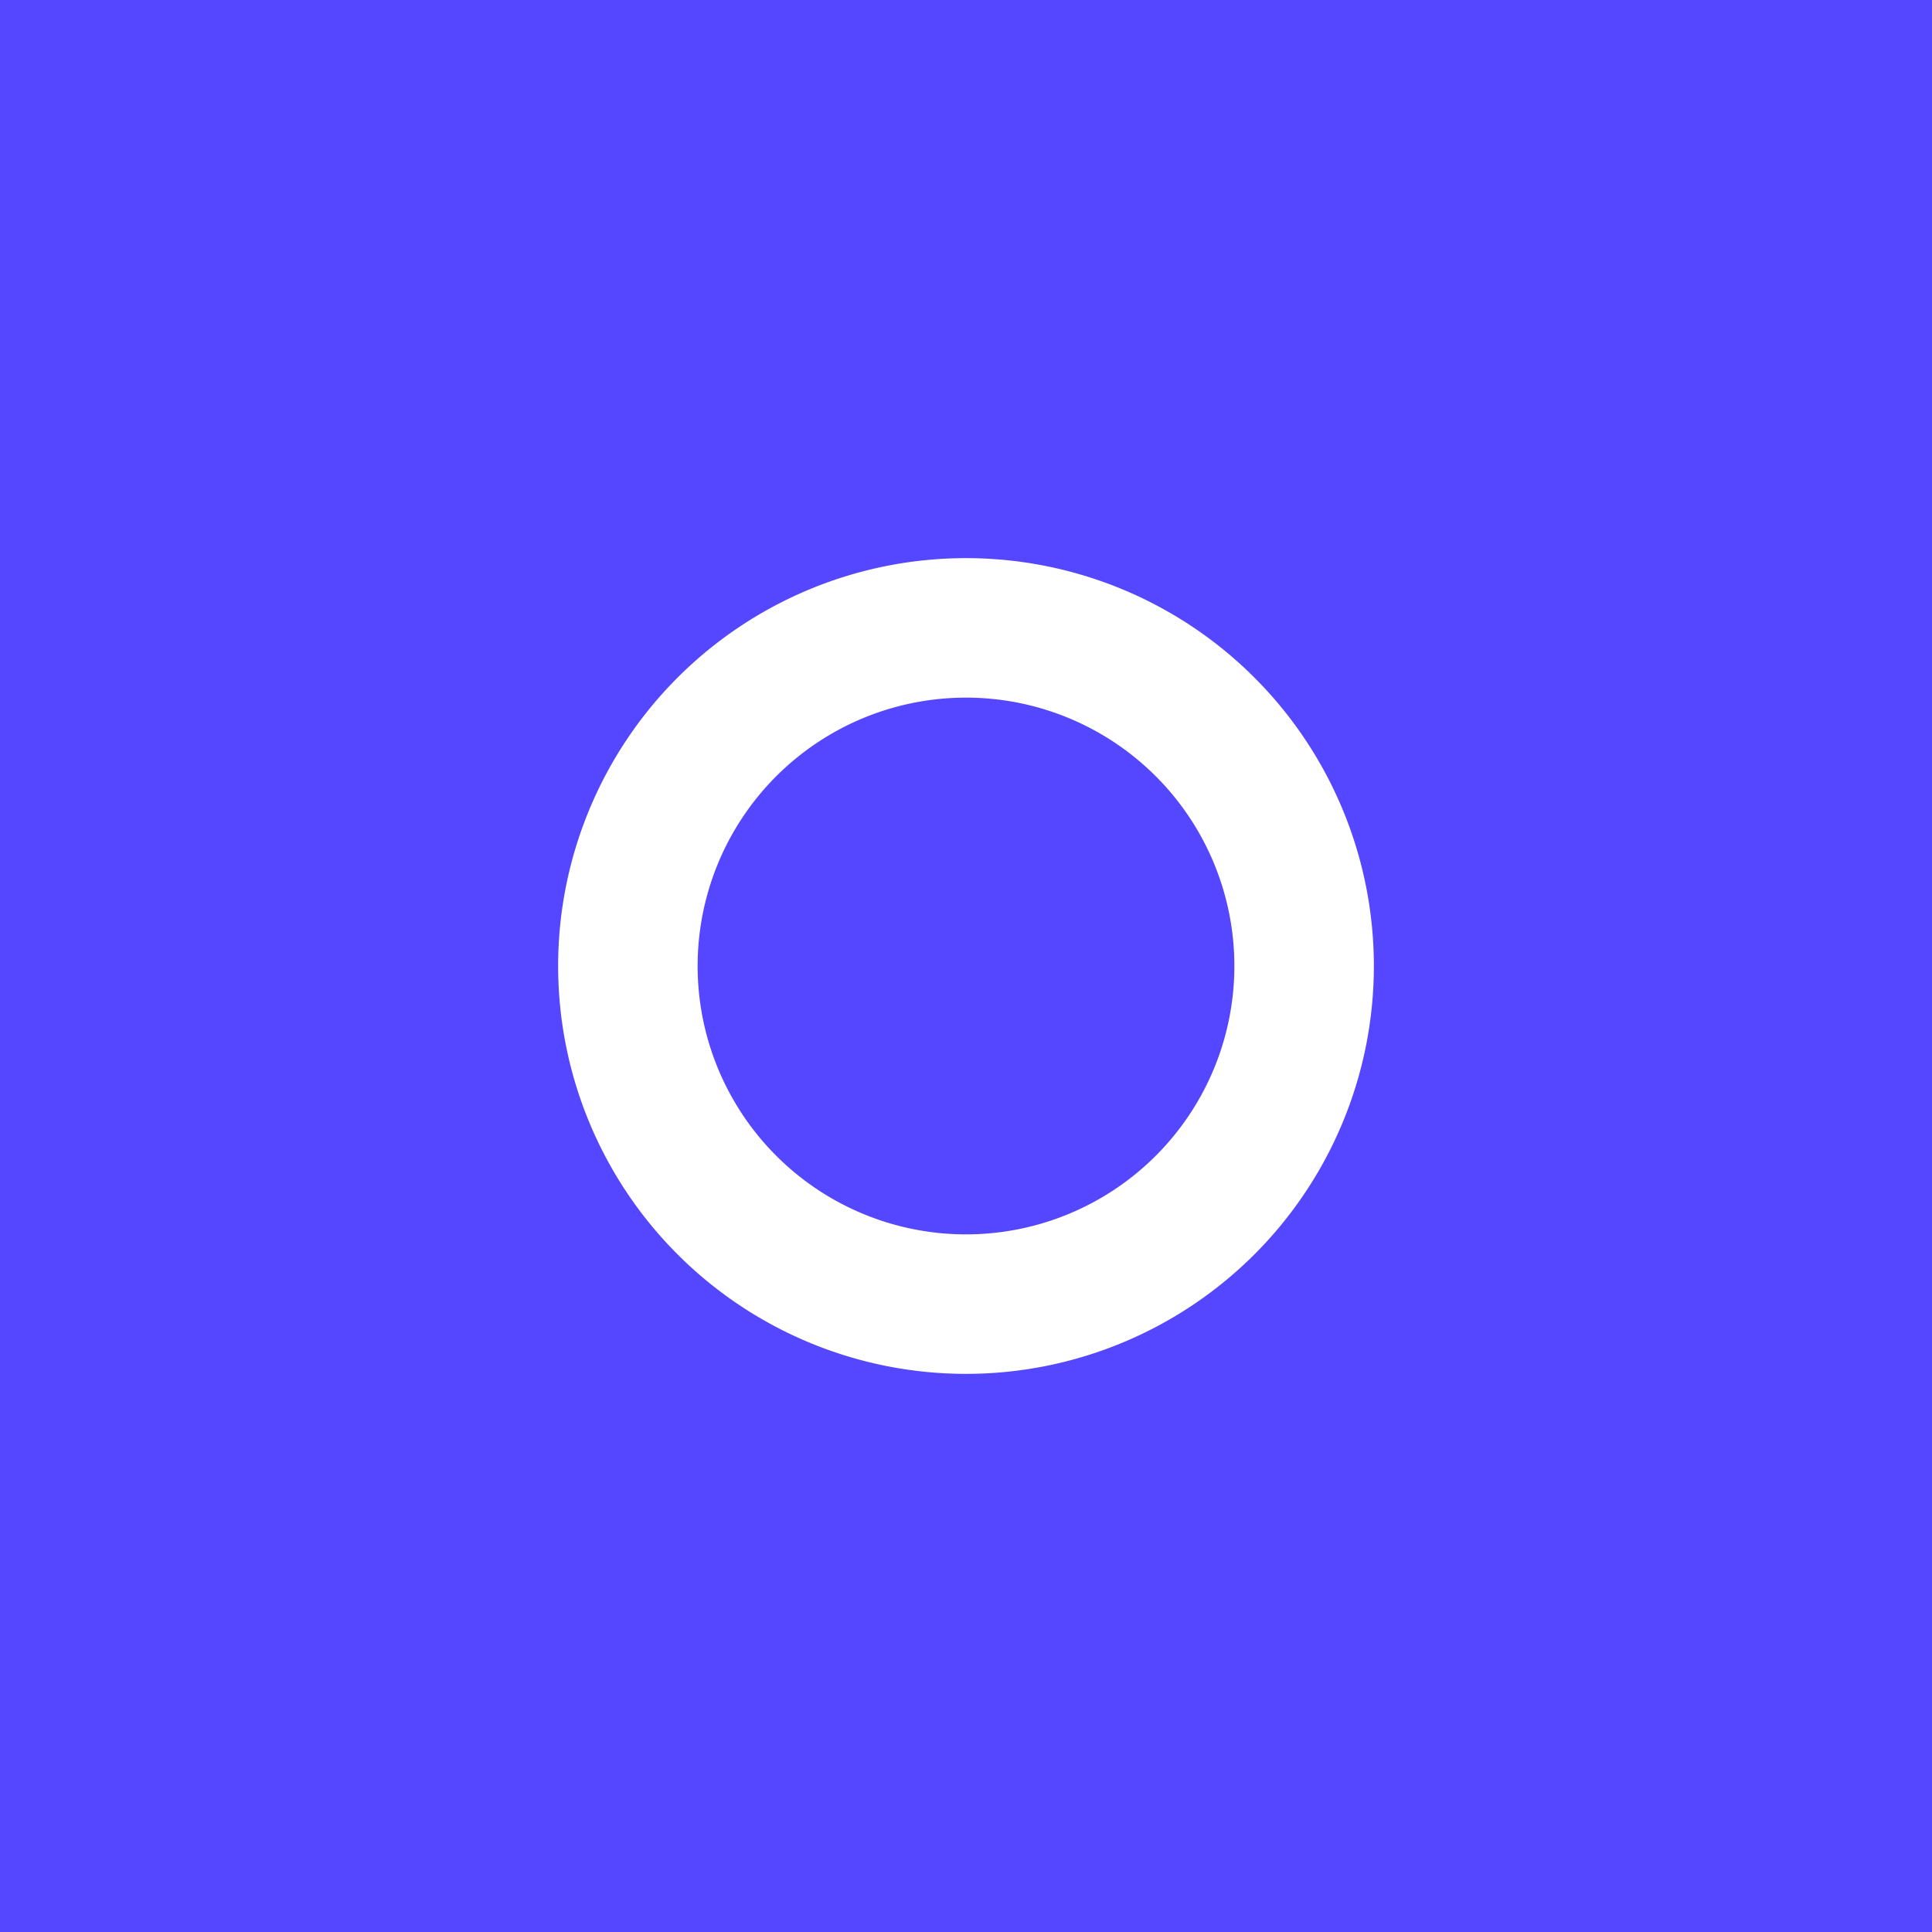<svg xmlns="http://www.w3.org/2000/svg" viewBox="0 0 18 18"><rect x="0" y="0" width="18" height="18" fill="#333333" stroke="none"/>  <g clip-path="url(#a)">    <path fill="#5547FF" d="M0 0h18v18H0V0Z"/>    <path fill="#fff" fill-rule="evenodd" d="M12.8 9a3.8 3.8 0 1 1-7.6 0 3.8 3.8 0 0 1 7.6 0Zm-2.032 1.768a2.5 2.5 0 1 0-3.536-3.536 2.5 2.5 0 0 0 3.536 3.536Z" clip-rule="evenodd"/>  </g>  <defs>    <clipPath id="a">      <path fill="#fff" d="M0 0h18v18H0z"/>    </clipPath>  </defs></svg>